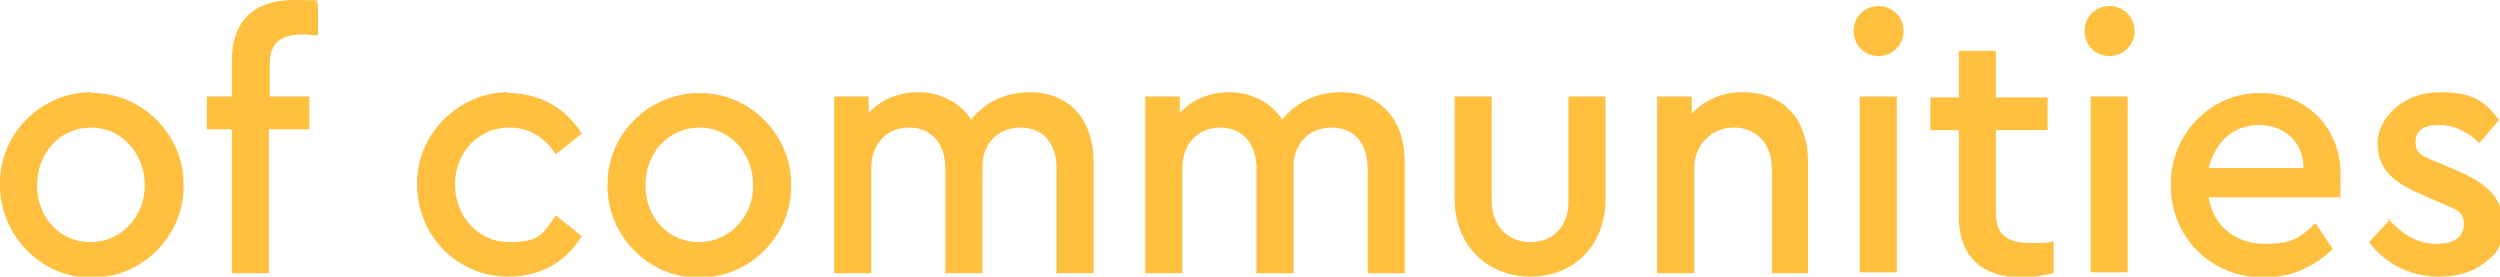 <?xml version="1.0" encoding="UTF-8"?>
<svg id="Layer_1" data-name="Layer 1" xmlns="http://www.w3.org/2000/svg" version="1.1" viewBox="0 0 290.1 32.1">
  <defs>
    <style>
      .cls-1 {
        fill: #ffbf3f;
        stroke-width: 0px;
      }
    </style>
  </defs>
  <path class="cls-1" d="M10.6,10.8c5.9-.1,10.8,4.9,10.7,10.7.1,5.8-4.8,10.8-10.7,10.7C4.8,32.3-.1,27.2,0,21.4c-.1-5.9,4.8-10.7,10.6-10.7ZM10.6,14.8c-3.6,0-6.3,2.9-6.3,6.7s2.7,6.6,6.2,6.6,6.3-2.9,6.3-6.6-2.7-6.7-6.2-6.7Z"/>
  <path class="cls-1" d="M31.2,11.2h4.7v3.8h-4.7v16.7h-4.3V15h-2.9v-3.8h2.9v-4.1c0-4.8,2.7-7.1,7.2-7.1s2,.1,2.8.4v3.7c-.7,0-1.2-.1-1.7-.1-2.6,0-3.9.9-3.9,3.5v3.7Z"/>
  <path class="cls-1" d="M59,10.8c3.7,0,6.7,1.8,8.5,4.7l-3,2.4c-1.4-2.1-3.2-3.1-5.4-3.1-3.6,0-6.3,2.9-6.3,6.6s2.7,6.7,6.3,6.7,3.9-1,5.4-3.1l3,2.4c-1.8,3-4.8,4.7-8.5,4.7-5.9,0-10.6-4.7-10.6-10.7-.1-5.9,4.9-10.7,10.6-10.7Z"/>
  <path class="cls-1" d="M81.1,10.8c5.9-.1,10.8,4.9,10.7,10.7.1,5.8-4.8,10.8-10.7,10.7-5.8.1-10.7-4.9-10.6-10.7-.1-5.9,4.8-10.7,10.6-10.7ZM81.2,14.8c-3.6,0-6.3,2.9-6.3,6.7s2.7,6.6,6.2,6.6,6.3-2.9,6.3-6.6-2.7-6.7-6.2-6.7Z"/>
  <path class="cls-1" d="M126.9,31.7h-4.3v-12.2c0-2.9-1.6-4.7-4.2-4.7s-4.4,1.9-4.4,4.5v12.4h-4.3v-12.2c0-2.8-1.6-4.7-4.2-4.7s-4.4,1.9-4.4,4.7v12.2h-4.3V11.2h4v1.9c1.4-1.5,3.4-2.4,5.8-2.4s4.9,1.2,6.1,3.2c1.5-2,4-3.2,6.8-3.2,4.6,0,7.4,3.2,7.4,8.1v12.8Z"/>
  <path class="cls-1" d="M163,31.7h-4.3v-12.2c0-2.9-1.6-4.7-4.2-4.7s-4.4,1.9-4.4,4.5v12.4h-4.3v-12.2c0-2.8-1.6-4.7-4.2-4.7s-4.4,1.9-4.4,4.7v12.2h-4.3V11.2h4v1.9c1.4-1.5,3.4-2.4,5.8-2.4s4.9,1.2,6.1,3.2c1.5-2,4-3.2,6.8-3.2,4.6,0,7.4,3.2,7.4,8.1v12.8Z"/>
  <path class="cls-1" d="M168.8,11.2h4.3v12.2c0,2.8,1.9,4.7,4.5,4.7s4.4-1.8,4.4-4.7v-12.2h4.3v11.9c0,5.5-3.8,9-8.7,9s-8.8-3.5-8.8-9v-11.9Z"/>
  <path class="cls-1" d="M209.9,31.7h-4.3v-12.2c0-2.8-1.8-4.7-4.4-4.7s-4.6,2-4.6,4.7v12.2h-4.3V11.2h4v2c1.5-1.6,3.5-2.5,6-2.5,4.7,0,7.5,3.2,7.5,8.1v12.8Z"/>
  <path class="cls-1" d="M218,.7c1.6,0,2.9,1.3,2.9,2.9s-1.3,2.9-2.9,2.9-2.9-1.2-2.9-2.9,1.3-2.9,2.9-2.9ZM215.8,11.2h4.3v20.4h-4.3V11.2Z"/>
  <path class="cls-1" d="M238.3,31.7c-1.4.3-2.5.5-3.6.5-4.6,0-7.4-2.3-7.4-7.1v-10h-3.3v-3.8h3.3v-5.4h4.3v5.4h6v3.8h-6v9.6c0,2.6,1.4,3.5,4,3.5s1.5,0,2.7-.2v3.7Z"/>
  <path class="cls-1" d="M244.8.7c1.6,0,2.9,1.3,2.9,2.9s-1.3,2.9-2.9,2.9-2.9-1.2-2.9-2.9,1.3-2.9,2.9-2.9ZM242.6,11.2h4.3v20.4h-4.3V11.2Z"/>
  <path class="cls-1" d="M256.3,22.9c.5,3.3,3.1,5.4,6.5,5.4s4.1-.8,5.9-2.4l2,3c-2.3,2.2-5,3.3-8,3.3-6.1,0-10.8-4.6-10.8-10.7-.1-5.9,4.7-10.8,10.4-10.7,5.3,0,9.3,4,9.3,9.4s-.1,1.8-.3,2.7h-15ZM267.3,19.5c0-3.1-2.3-5-5.2-5s-5.1,2-5.8,5h10.9Z"/>
  <path class="cls-1" d="M277.1,25.4c1.8,1.9,3.5,2.9,5.6,2.9s3.2-.8,3.2-2.3-.9-1.7-2.8-2.5l-2-.9c-3.6-1.5-5.2-3.1-5.2-6s3-5.9,7.1-5.9,5.2,1,7,3.2l-2.3,2.7c-1.3-1.3-2.9-2.1-4.7-2.1s-2.7.7-2.7,2,.7,1.6,2.7,2.4l1.9.8c3.8,1.6,5.5,3.3,5.5,6.2s-.7,3.5-2.1,4.6c-1.4,1.1-3.2,1.6-5.3,1.6-3.4,0-6.3-1.6-8.1-4l2.5-2.7Z"/>
</svg>